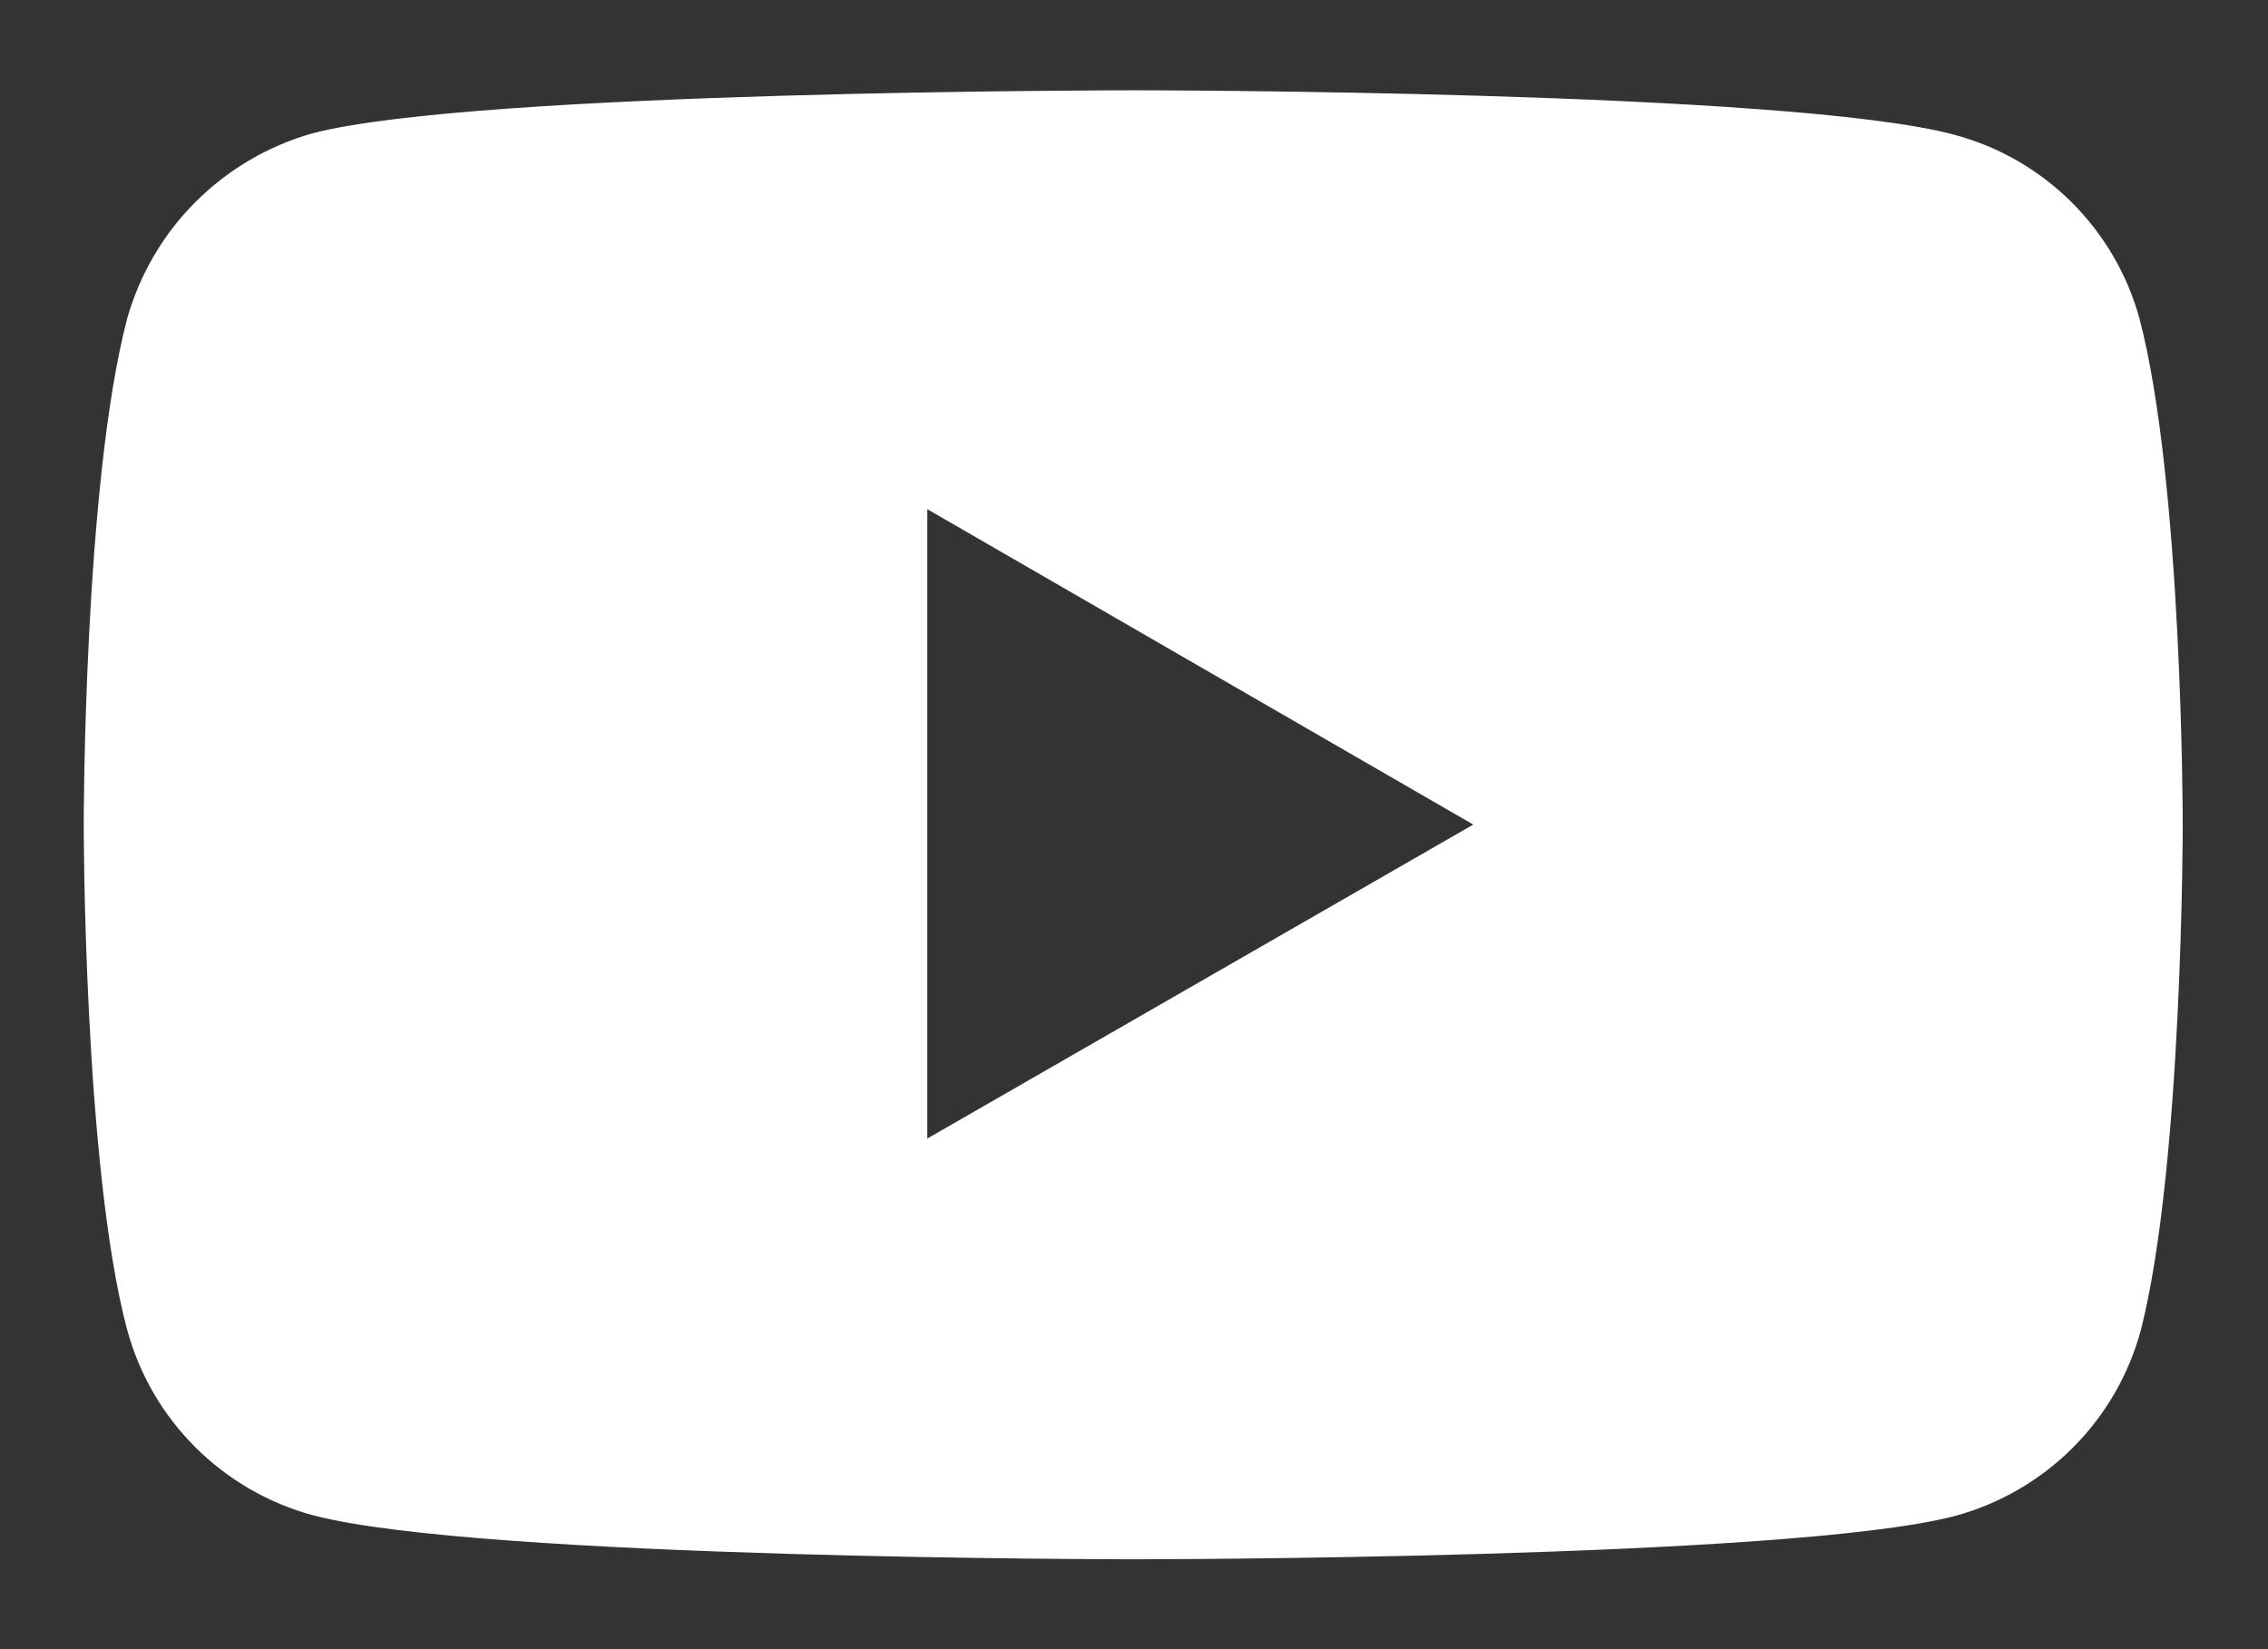 <svg width="22" height="16" viewBox="0 0 22 16" fill="none" xmlns="http://www.w3.org/2000/svg">
<rect x="0" y="0" width="22" height="16" fill="#333333" stroke="none"/>
<path fill-rule="evenodd" clip-rule="evenodd" d="M10.999 0.876C10.999 0.876 17.364 0.876 18.959 1.308C19.387 1.422 19.777 1.647 20.092 1.959C20.406 2.271 20.634 2.659 20.752 3.086C21.173 4.681 21.173 8 21.173 8C21.173 8 21.173 11.319 20.766 12.907C20.649 13.338 20.422 13.731 20.106 14.046C19.79 14.362 19.397 14.59 18.966 14.707C17.372 15.128 10.999 15.128 10.999 15.128C10.999 15.128 4.635 15.128 3.033 14.7C2.602 14.583 2.209 14.355 1.893 14.039C1.577 13.723 1.35 13.331 1.233 12.9C0.812 11.319 0.812 8 0.812 8C0.812 8 0.812 4.695 1.233 3.093C1.354 2.664 1.582 2.273 1.898 1.958C2.213 1.643 2.604 1.414 3.033 1.293C4.624 0.876 10.999 0.876 10.999 0.876ZM14.291 8L8.995 11.046V4.94L14.291 8Z" fill="white"/>
</svg>
